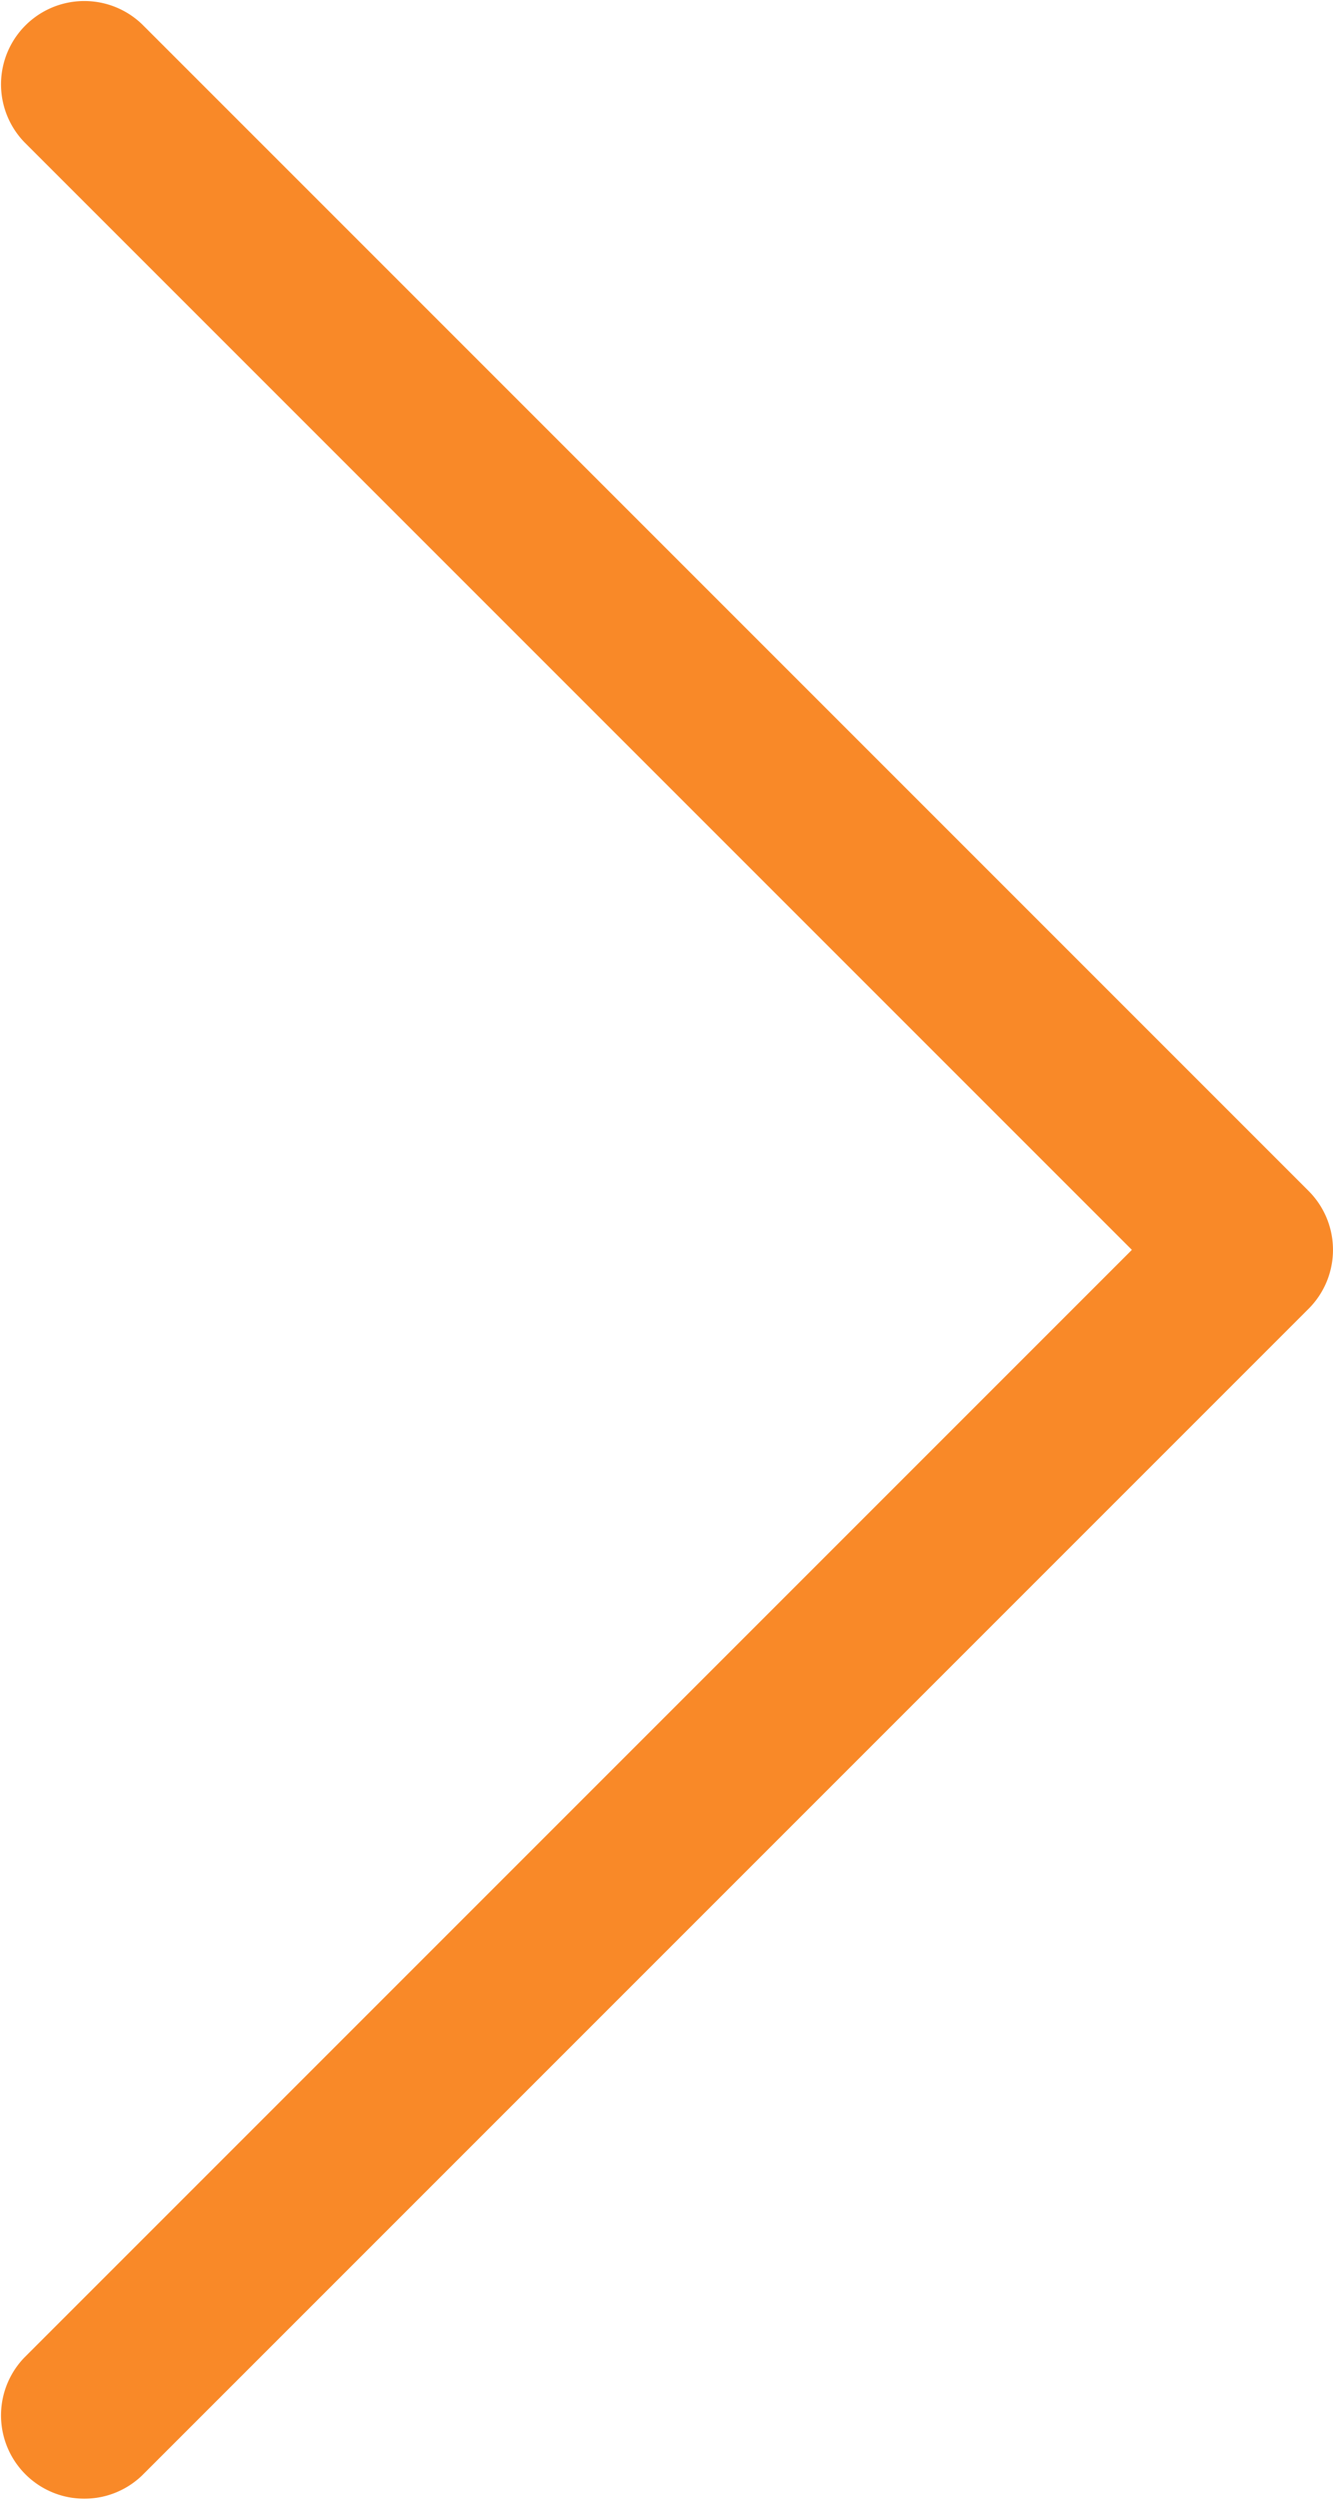 <svg xmlns="http://www.w3.org/2000/svg" width="16" height="30"><path fill="#F98928" d="M.293 1.707A1 1 0 0 1 1.707.293l14 14a1 1 0 0 1 0 1.414l-14 14a1 1 0 0 1-1.414-1.414L13.586 15 .293 1.707z"/></svg>

